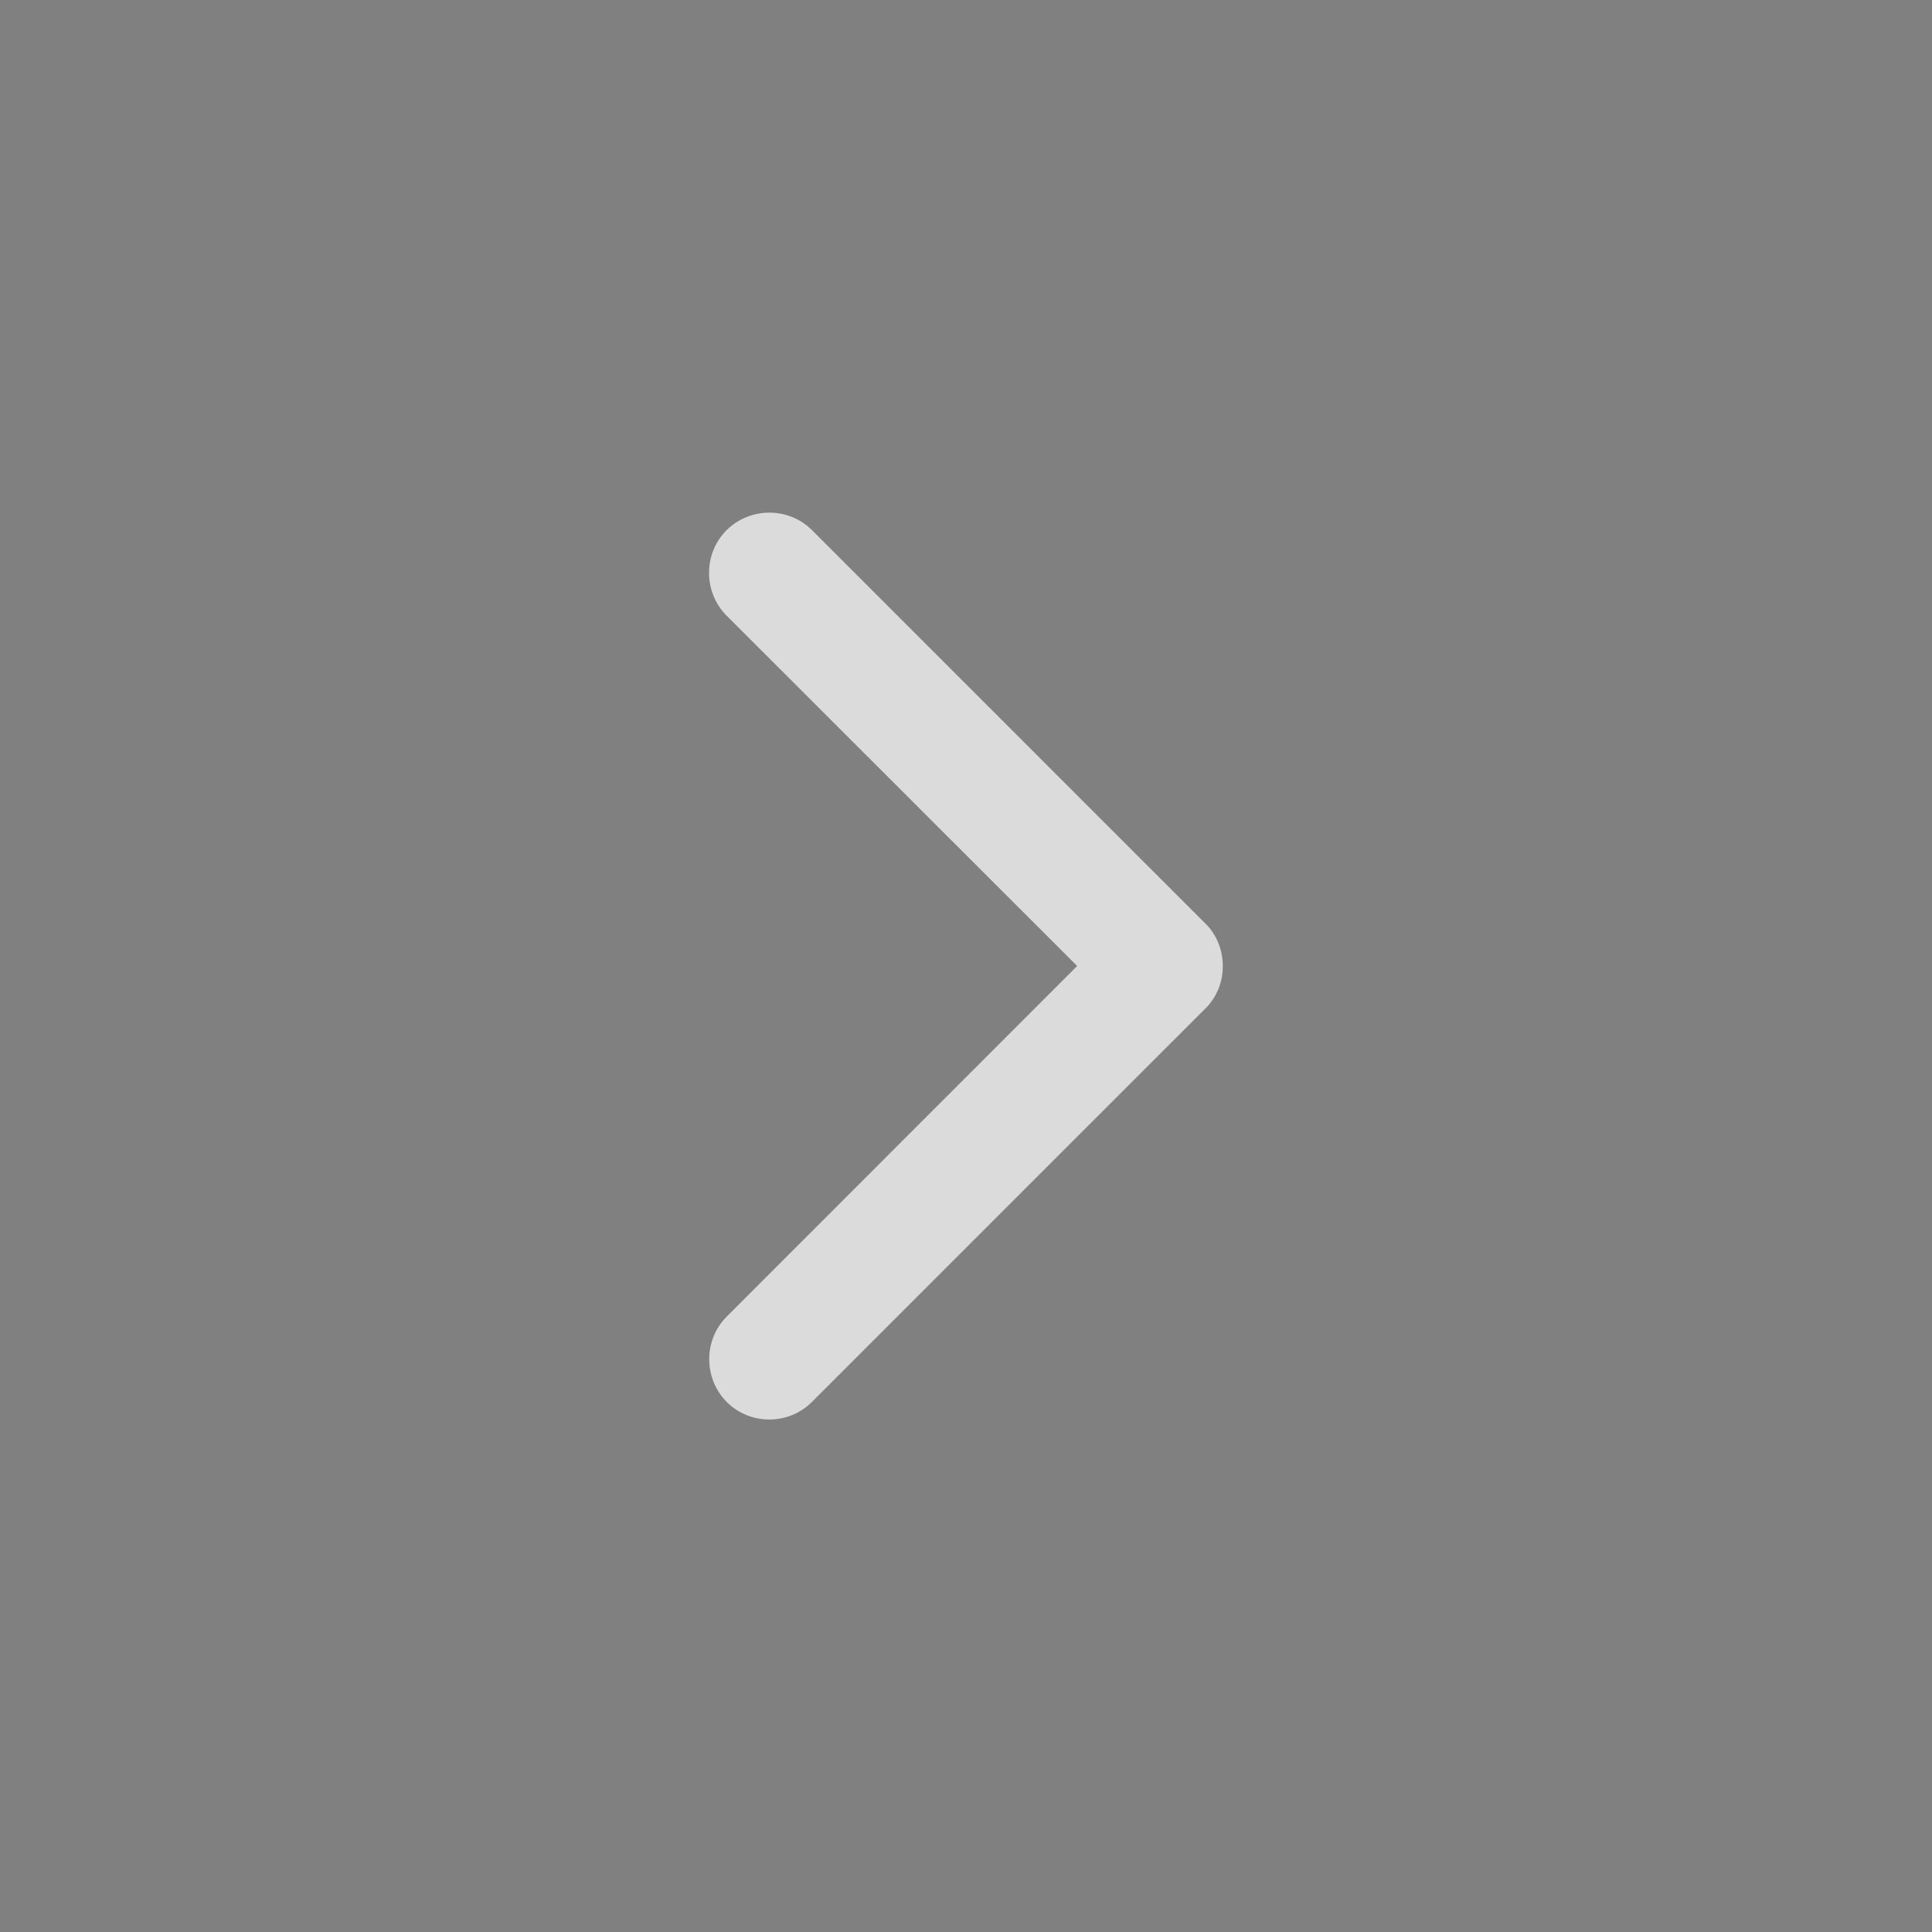 <?xml version="1.0" encoding="utf-8"?>
<!-- Generator: Adobe Illustrator 16.0.0, SVG Export Plug-In . SVG Version: 6.00 Build 0)  -->
<!DOCTYPE svg PUBLIC "-//W3C//DTD SVG 1.1//EN" "http://www.w3.org/Graphics/SVG/1.1/DTD/svg11.dtd">
<svg version="1.1" id="图层_1" xmlns="http://www.w3.org/2000/svg" xmlns:xlink="http://www.w3.org/1999/xlink" x="0px" y="0px"
	 width="64px" height="64px" viewBox="0 0 64 64" enable-background="new 0 0 64 64" xml:space="preserve">
<rect x="0" y="0" width="64" height="64" fill="#808080" stroke="none"/>
<path d="M32.056,32.056l-0.112-0.112L32.056,32.056z"/>
<path d="M31.931,32.069l0.138-0.138C32.019,31.975,31.975,32.019,31.931,32.069z"/>
<path fill="#DBDBDB" d="M40.506,31.994c0-0.519-0.193-0.987-0.519-1.344l-0.138-0.137l-1.344-1.344L26.9,17.563
	c-0.775-0.775-2.05-0.775-2.831,0c-0.775,0.775-0.775,2.05,0,2.831L35.682,32L24.075,43.612c-0.775,0.775-0.775,2.05,0,2.831
	c0.775,0.775,2.05,0.775,2.825-0.006l11.606-11.606l1.363-1.362l0.112-0.112C40.313,33,40.513,32.519,40.506,31.994z"/>
<path fill="#FFFFFF" d="M31.944,31.944l0.112,0.112L31.944,31.944z"/>
<path fill="#FFFFFF" d="M32.069,31.931l-0.138,0.138C31.981,32.025,32.025,31.981,32.069,31.931z"/>
</svg>
